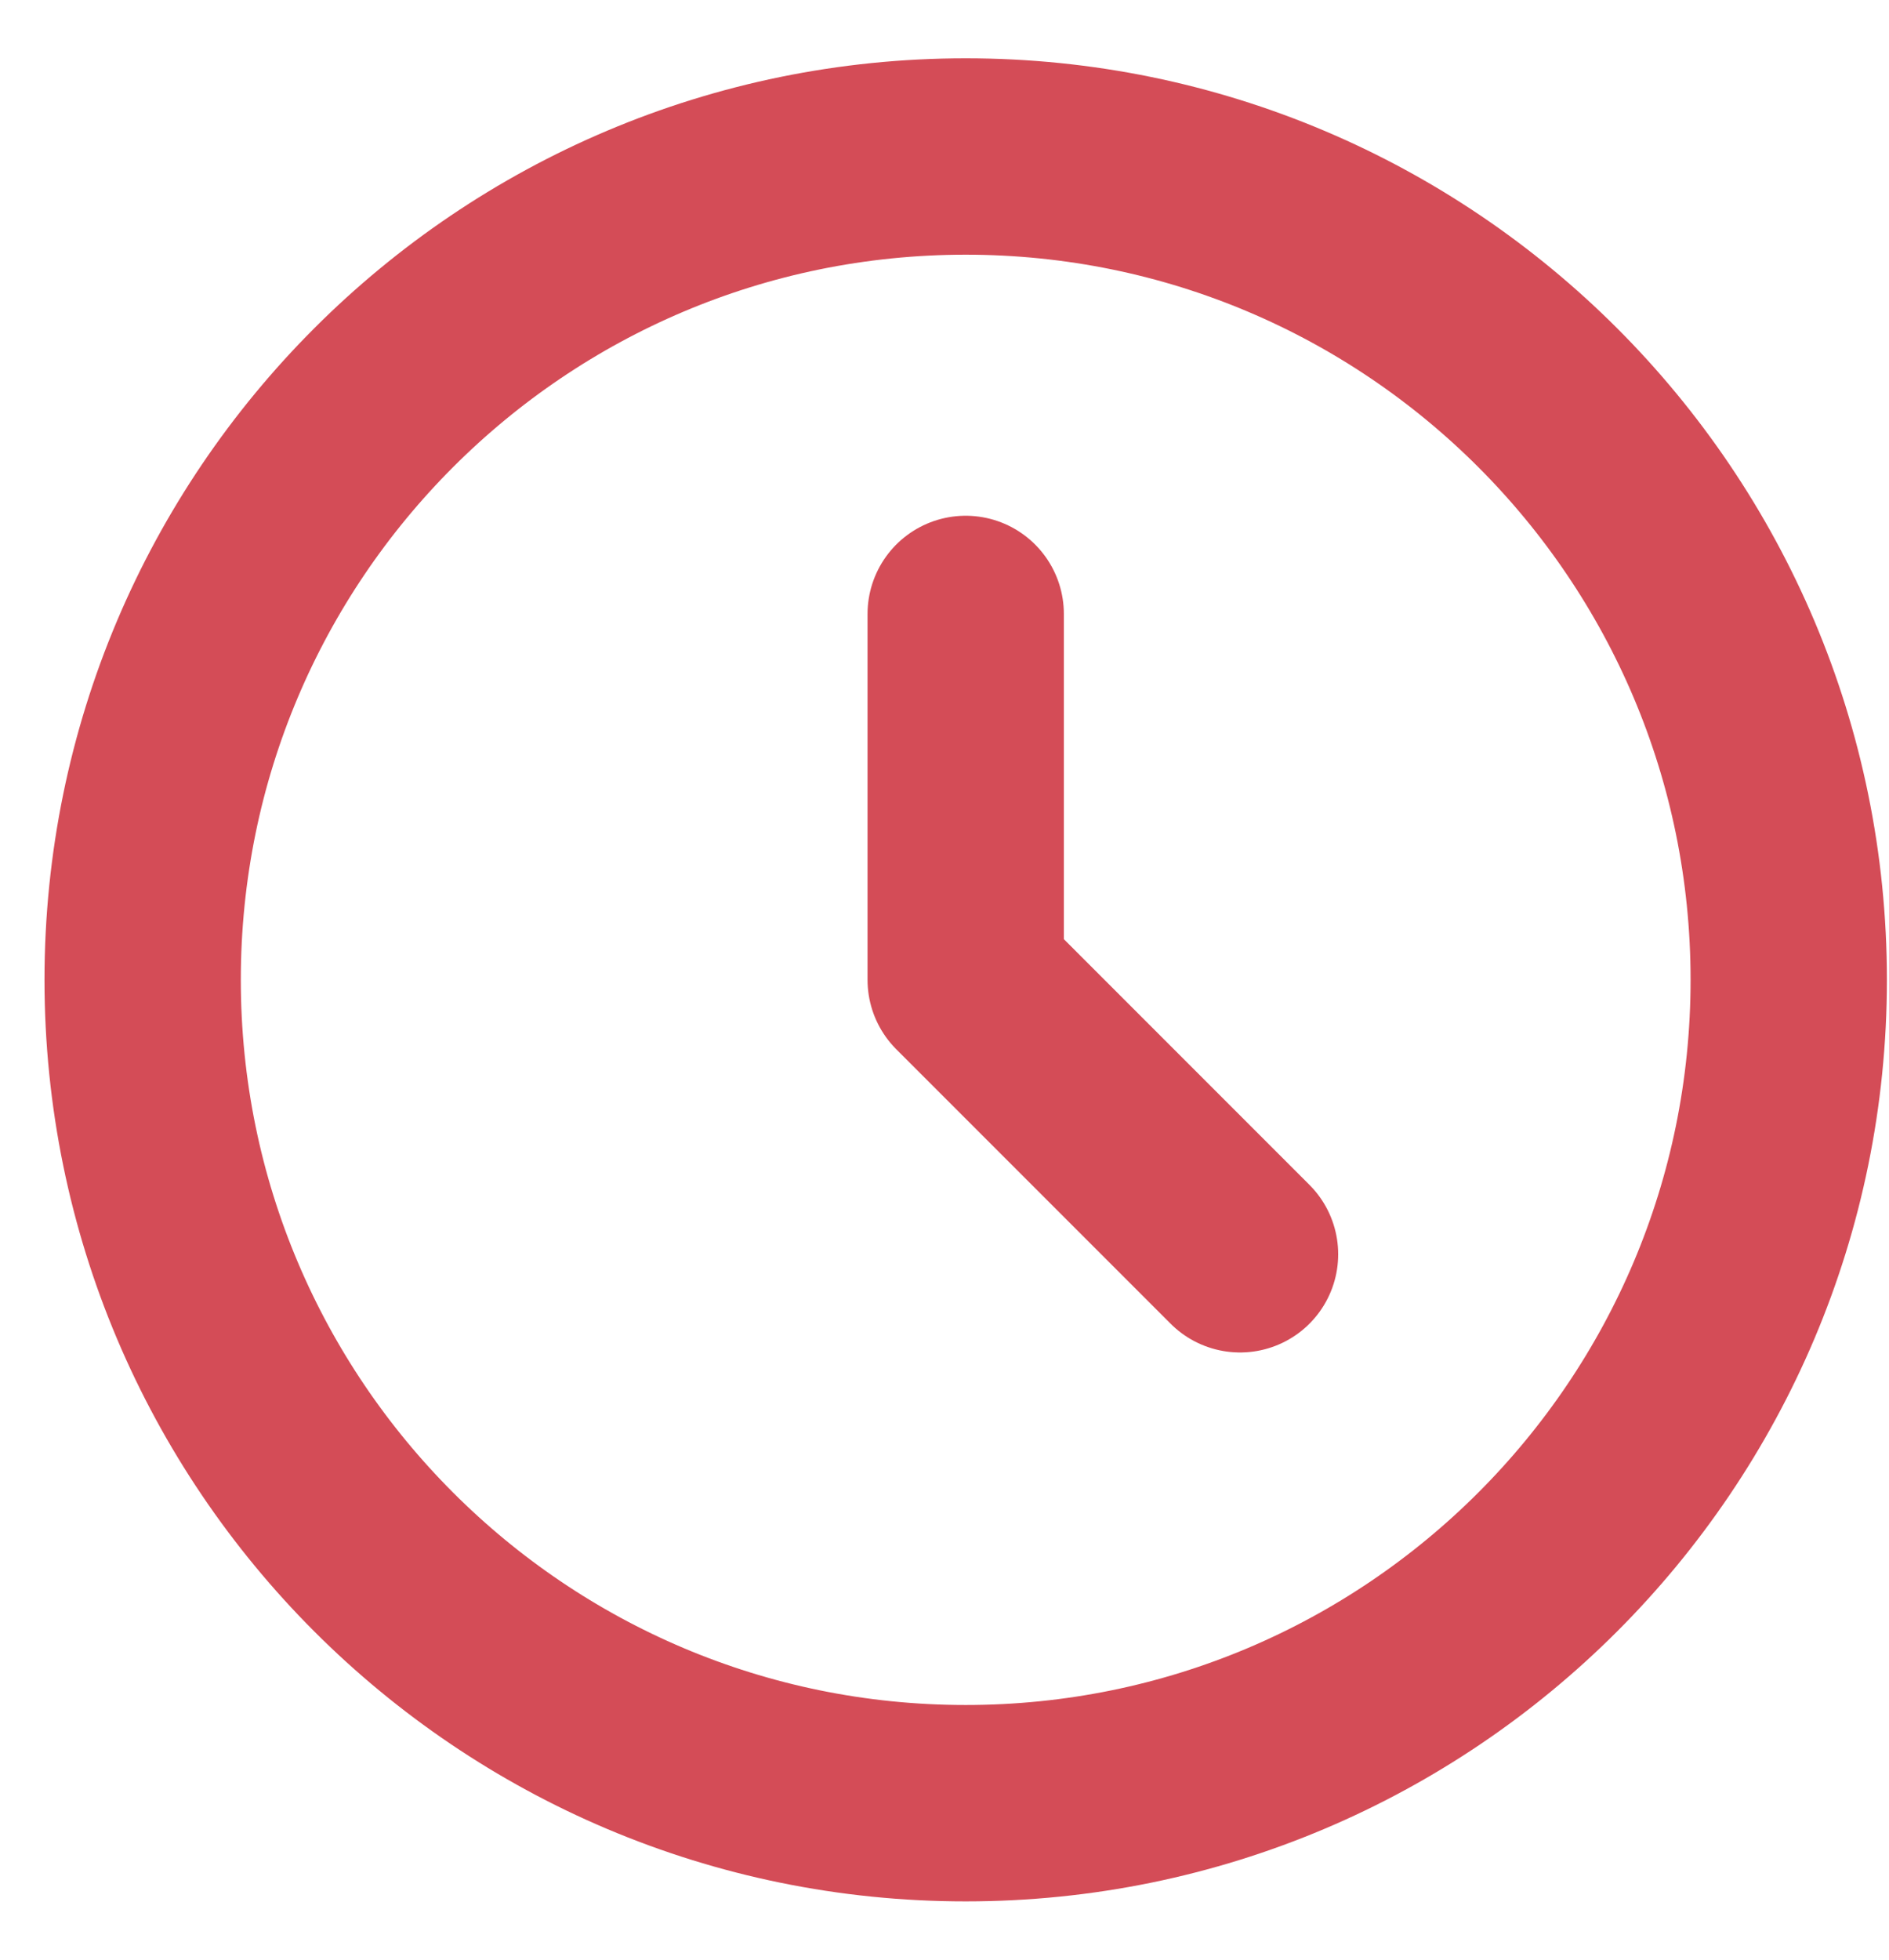 <svg width="27" height="28" viewBox="0 0 27 28" fill="none" xmlns="http://www.w3.org/2000/svg">
<path d="M13.803 8.772V14L17.724 17.921M25.567 14C25.567 20.497 20.3 25.764 13.803 25.764C7.306 25.764 2.039 20.497 2.039 14C2.039 7.503 7.306 2.236 13.803 2.236C20.3 2.236 25.567 7.503 25.567 14Z" stroke="#D44C57" stroke-width="2.806" stroke-linecap="round" stroke-linejoin="round"/>
</svg>
